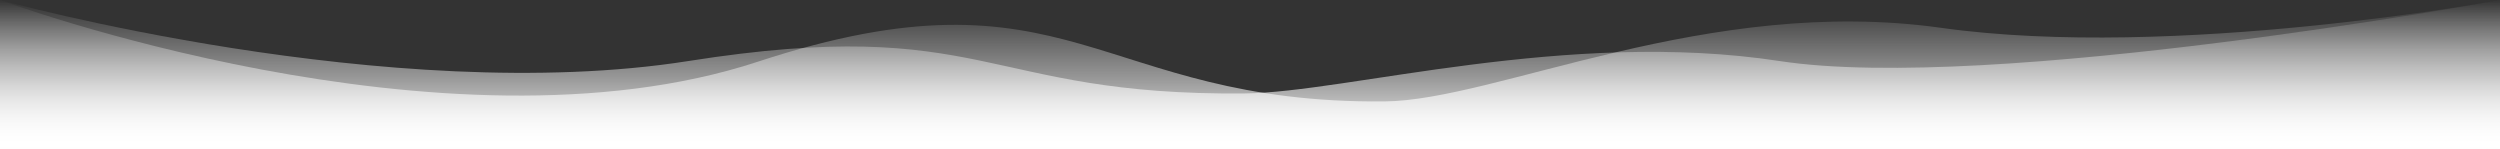<svg width="1440" height="86" viewBox="0 0 1440 86" fill="none" xmlns="http://www.w3.org/2000/svg">
<rect x="0" y="0" width="1440" height="86" fill="#333333" stroke="none"/>
<path d="M1440 85H0V0C0 0 225 62.213 396.5 35.154C568 8.095 566 55.294 717 53.824C775.604 53.253 903 16.484 1025 35.154C1147 53.824 1440 0 1440 0V85Z" fill="url(#paint0_linear_460_4)"/>
<path d="M1440 86H0V0C0 0 255.851 94.859 436.425 35.568C617 -23.724 631.295 59.909 797.5 58.421C862.005 57.843 983.715 -2.875 1118 16.014C1252.28 34.903 1440 0 1440 0V86Z" fill="url(#paint1_linear_460_4)"/>
<defs>
<linearGradient id="paint0_linear_460_4" x1="720" y1="0" x2="720" y2="85" gradientUnits="userSpaceOnUse">
<stop stop-color="white" stop-opacity="0"/>
<stop offset="0.531" stop-color="white" stop-opacity="0.5"/>
<stop offset="1" stop-color="white"/>
</linearGradient>
<linearGradient id="paint1_linear_460_4" x1="792.5" y1="-3.4443e-08" x2="792.5" y2="86" gradientUnits="userSpaceOnUse">
<stop stop-color="white" stop-opacity="0"/>
<stop offset="0.531" stop-color="white" stop-opacity="0.5"/>
<stop offset="1" stop-color="white"/>
</linearGradient>
</defs>
</svg>
